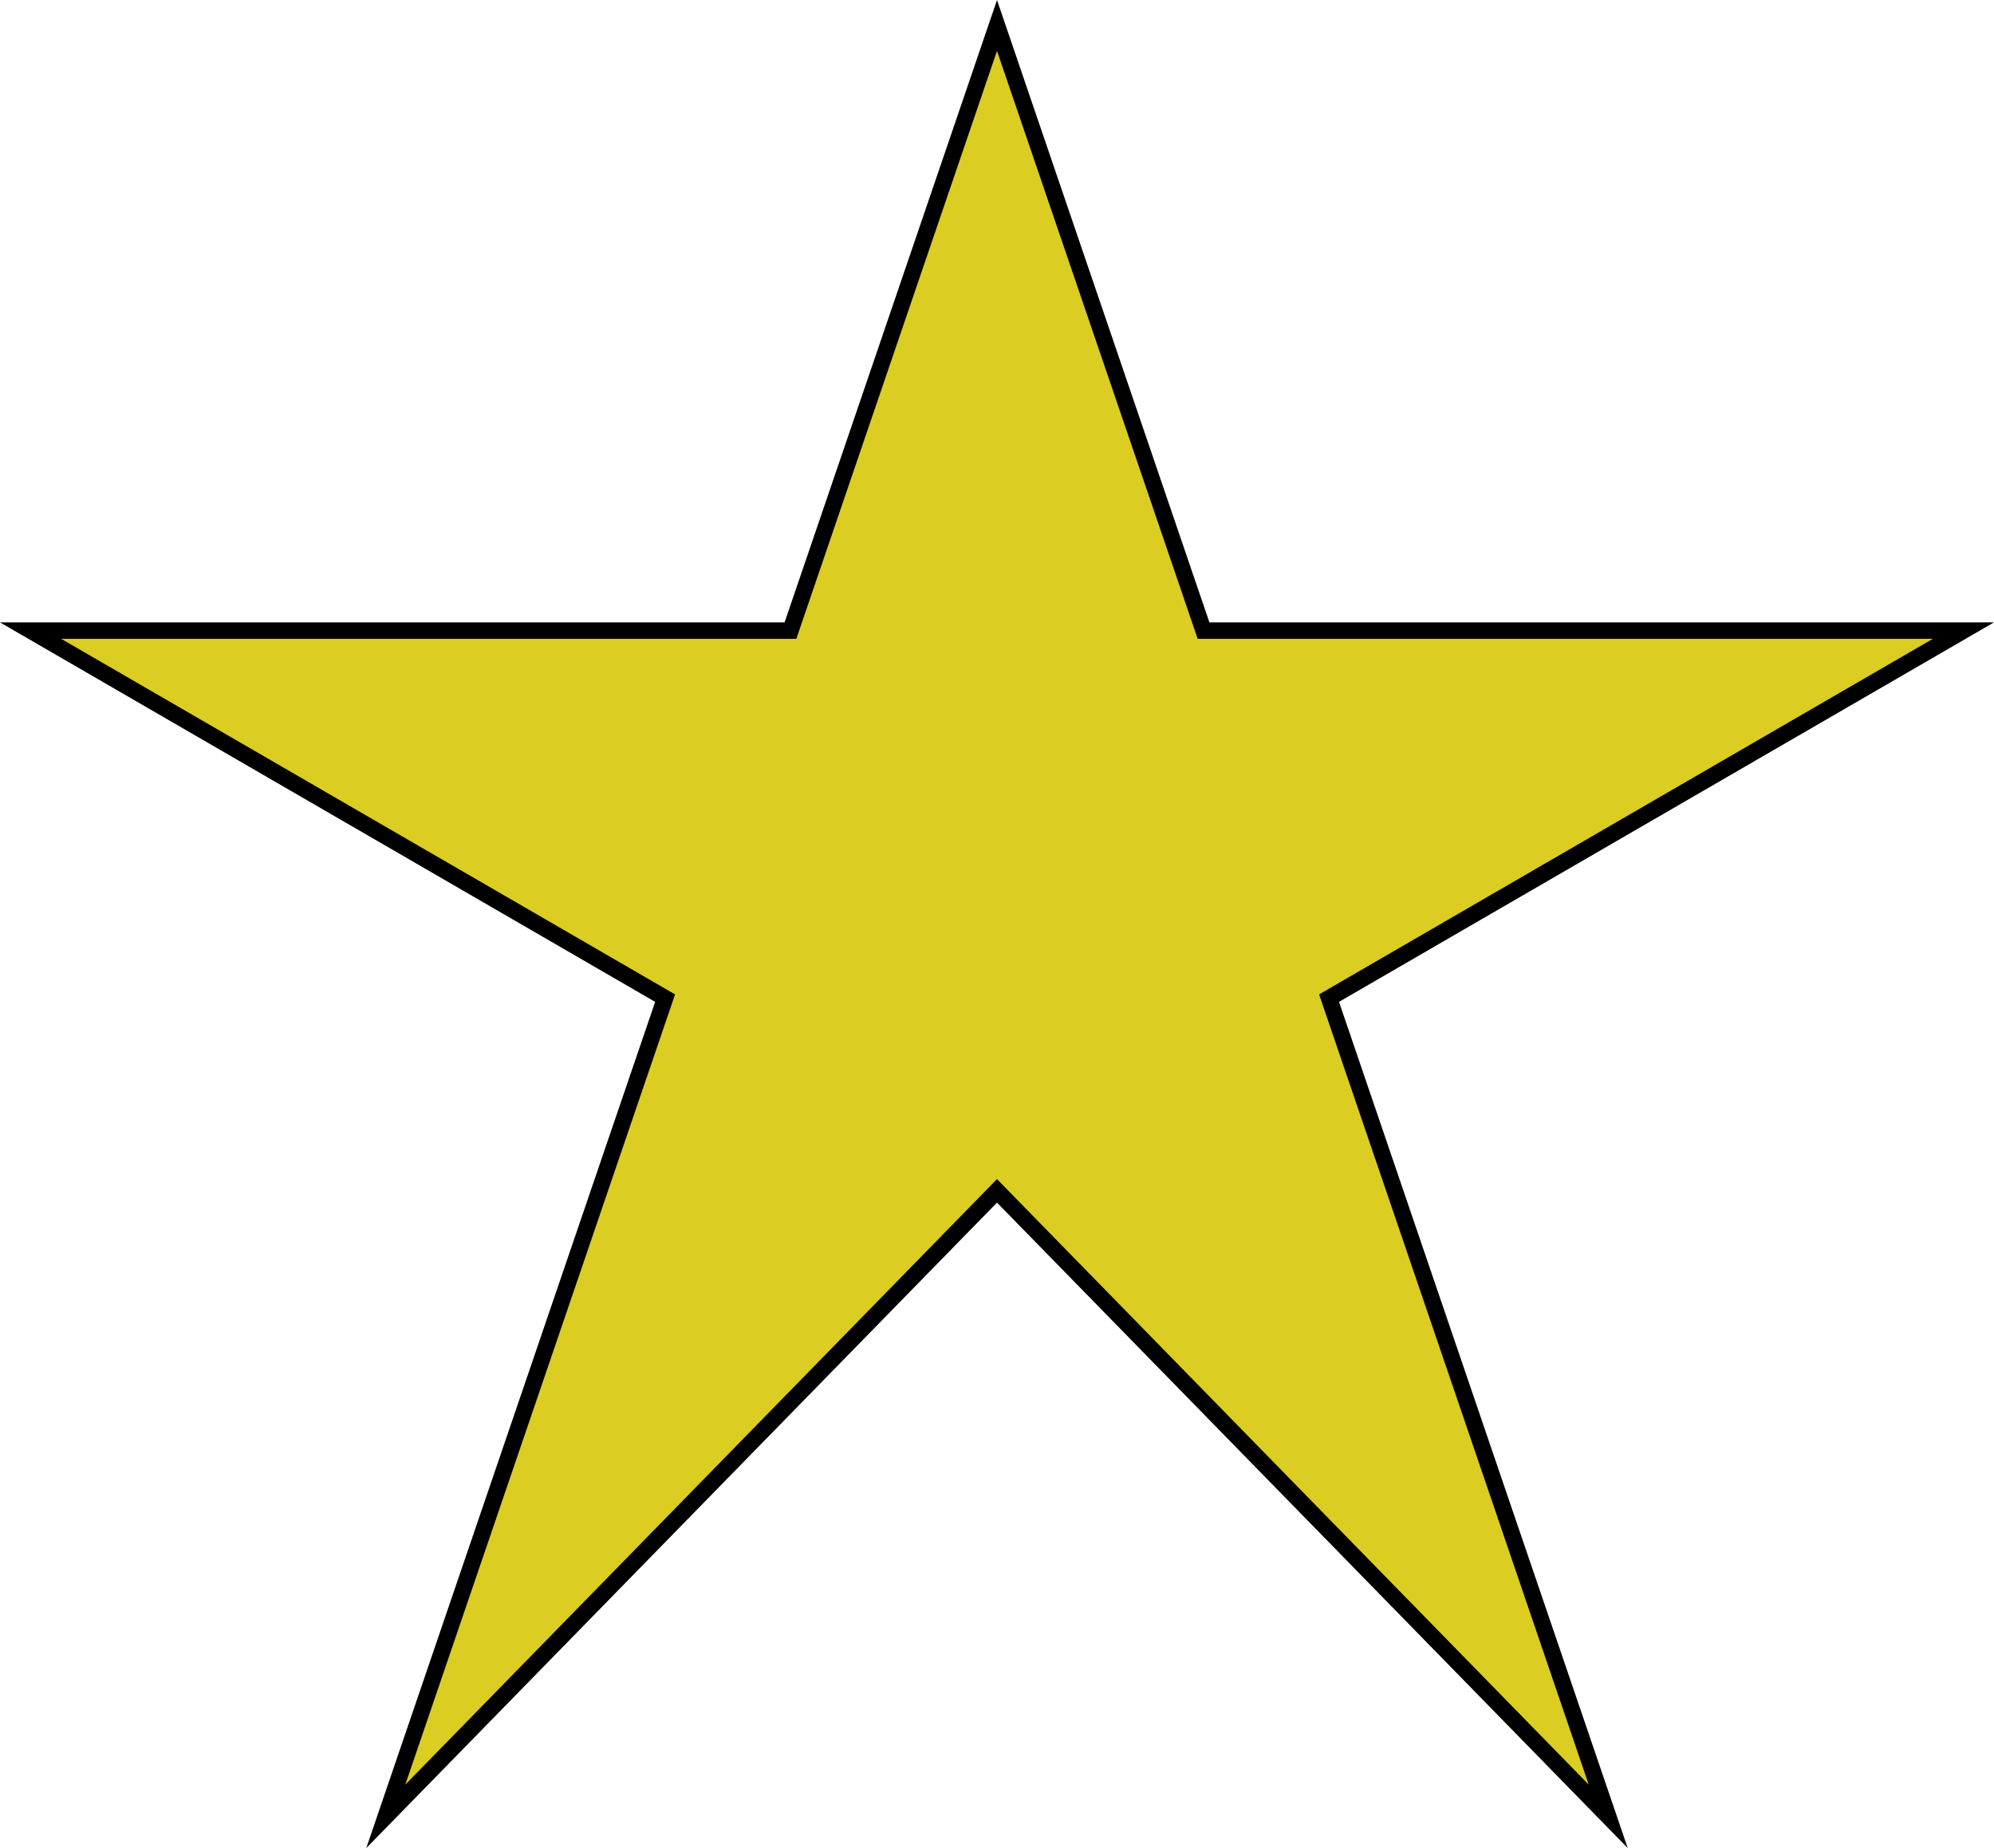 <svg id="Layer_1" data-name="Layer 1" xmlns="http://www.w3.org/2000/svg" viewBox="0 0 121.36 112.48"><polygon points="119.5 38.38 73.25 38.38 60.68 1.55 48.11 38.38 1.86 38.38 40.48 60.75 23.48 110.55 60.68 72.48 97.88 110.55 80.89 60.75 119.5 38.38" fill="#dbcd21" stroke="#000" stroke-miterlimit="10"/></svg>